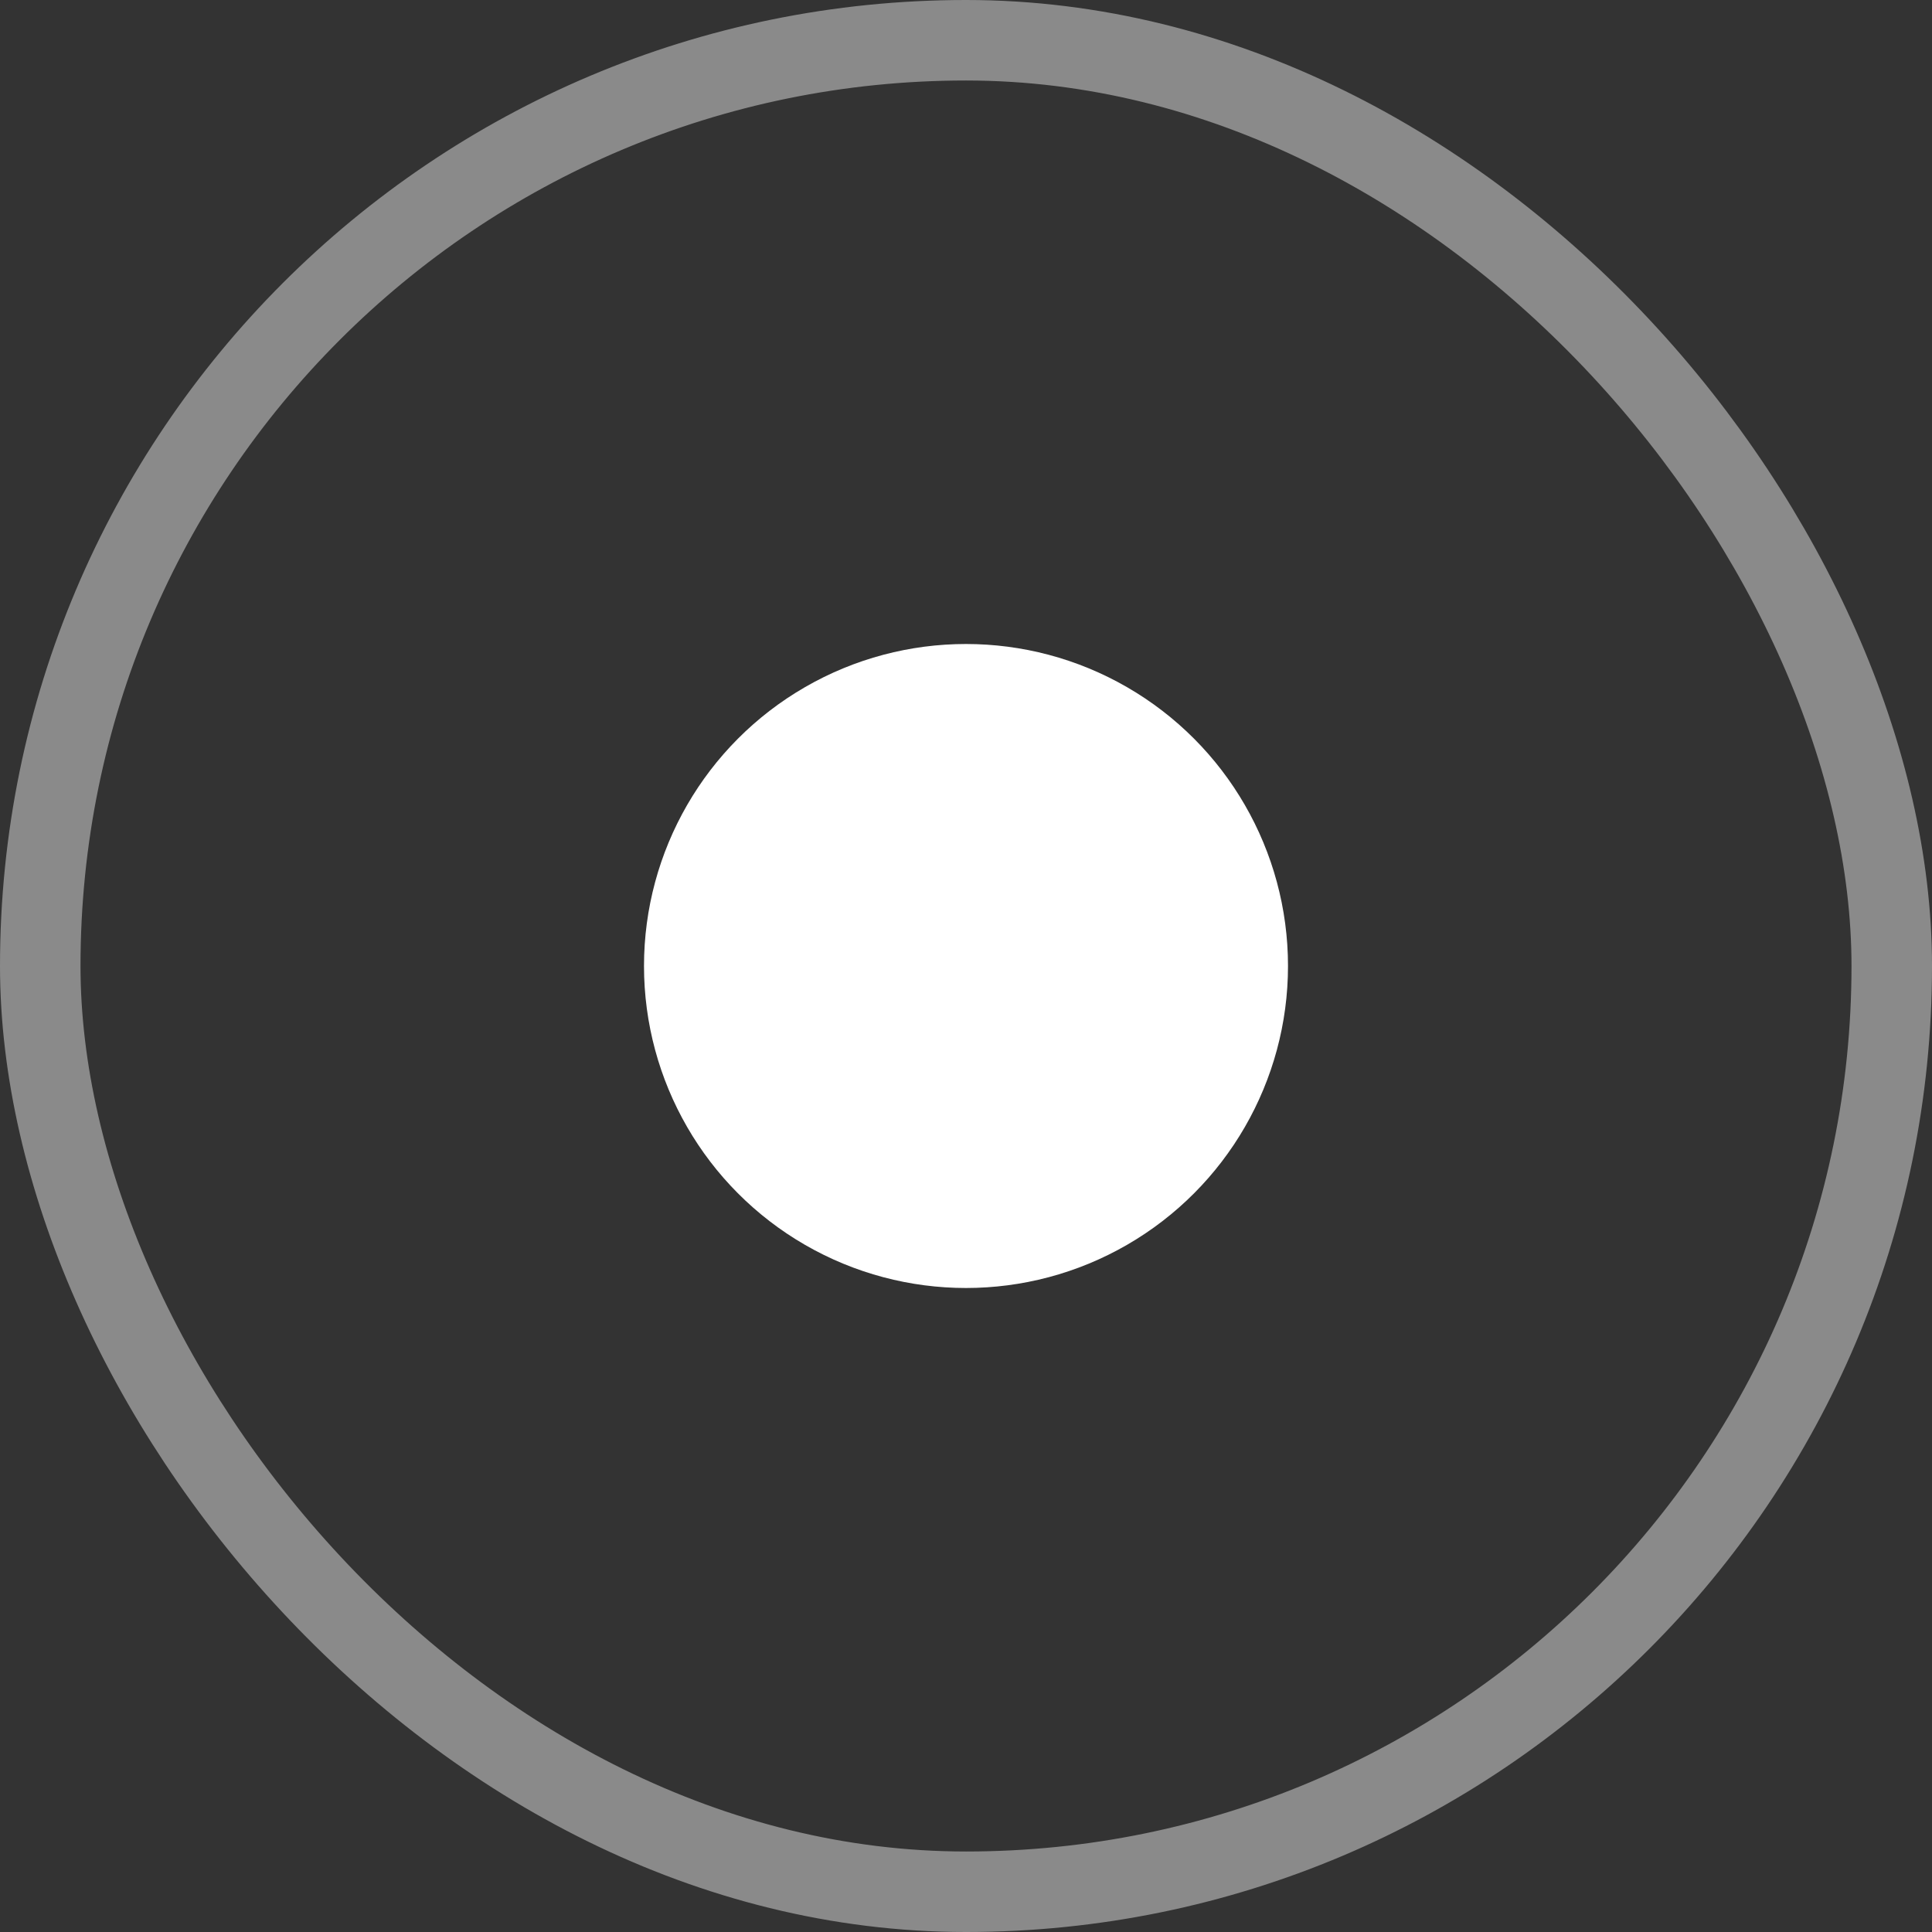 <svg width="24" height="24" fill="none" xmlns="http://www.w3.org/2000/svg"><rect width="100%" height="100%" fill="#333333" stroke="none"/><rect x=".5" y=".5" width="23" height="23" rx="11.5" stroke="#8A8A8A"/><circle cx="12" cy="12" r="4" fill="#fff"/></svg>